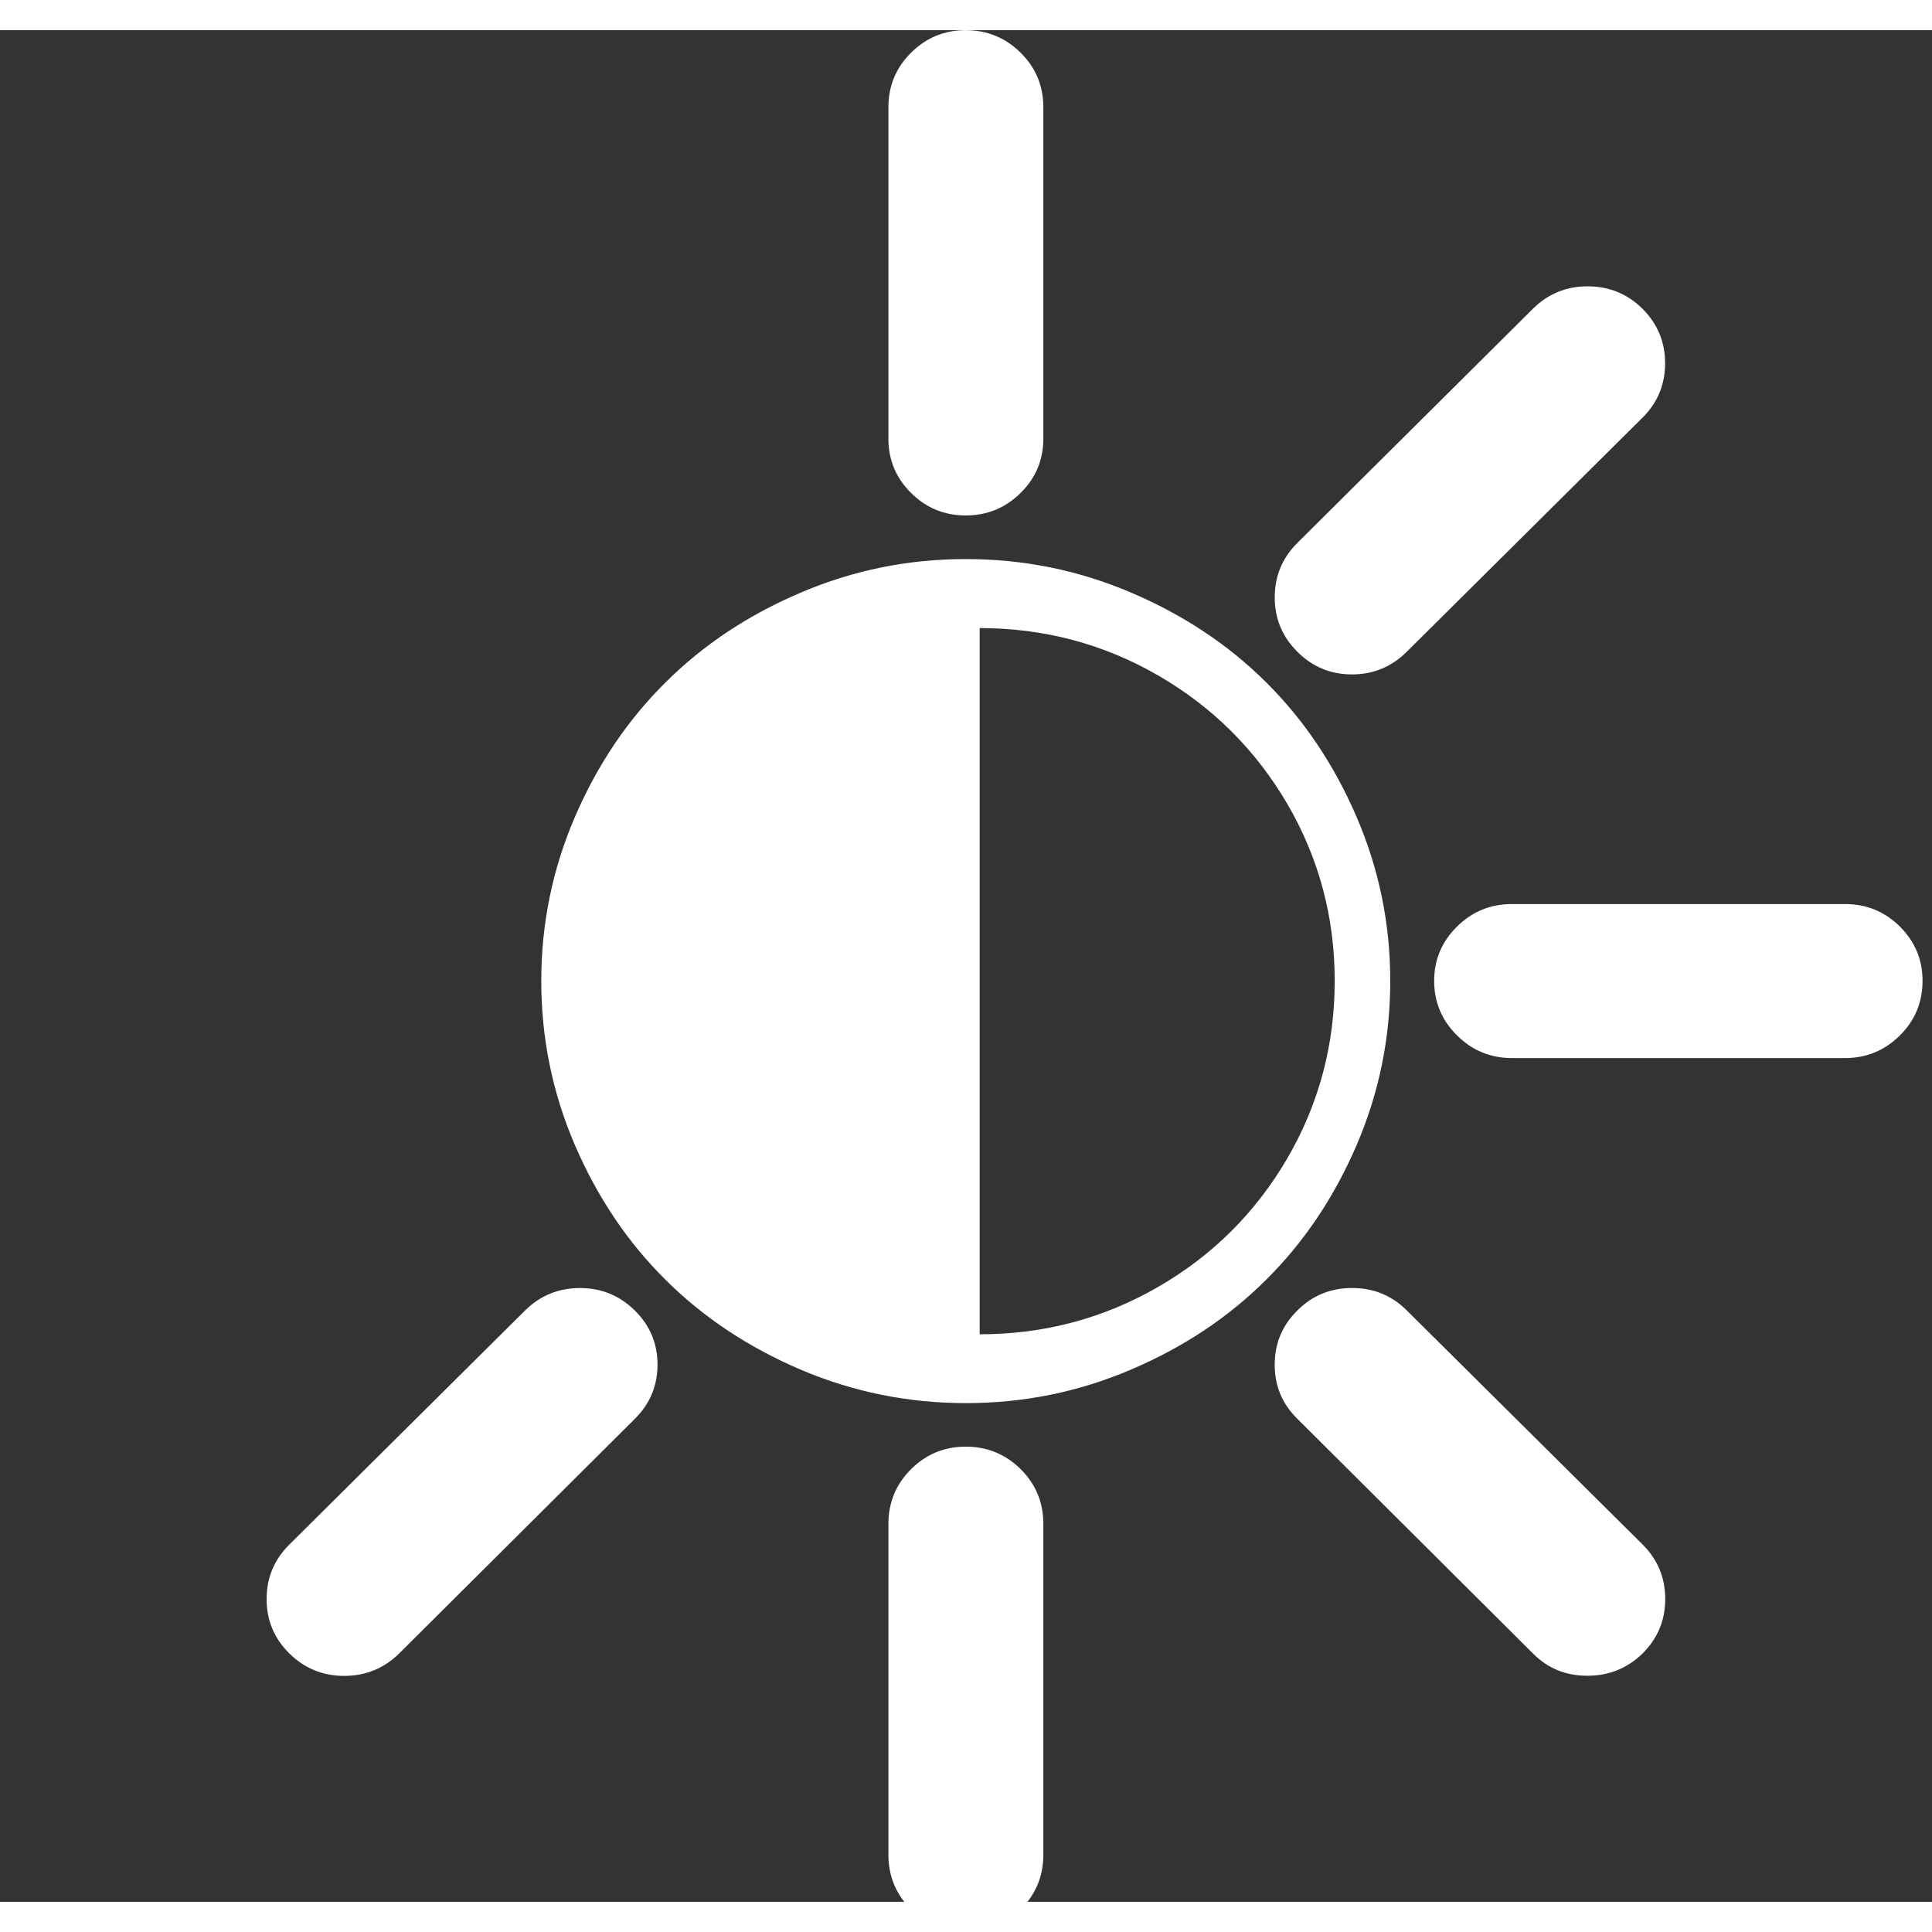 <?xml version="1.0" encoding="UTF-8" standalone="no"?>
<svg
   width="64px"
   height="64px"
   viewBox="0 0 64 62"
   version="1.1"
   id="svg703"
   sodipodi:docname="brightness_70.svg"
   inkscape:version="1.2.1 (9c6d41e410, 2022-07-14)"
   xmlns:inkscape="http://www.inkscape.org/namespaces/inkscape"
   xmlns:sodipodi="http://sodipodi.sourceforge.net/DTD/sodipodi-0.dtd"
   xmlns="http://www.w3.org/2000/svg"
   xmlns:svg="http://www.w3.org/2000/svg">
  <rect x="0" y="0" width="64" height="62" fill="#333333" stroke="none"/>
  <defs
     id="defs707" />
  <sodipodi:namedview
     id="namedview705"
     pagecolor="#ffffff"
     bordercolor="#666666"
     borderopacity="1.0"
     inkscape:showpageshadow="2"
     inkscape:pageopacity="0.0"
     inkscape:pagecheckerboard="0"
     inkscape:deskcolor="#d1d1d1"
     showgrid="false"
     inkscape:zoom="12.71875"
     inkscape:cx="31.960688"
     inkscape:cy="32"
     inkscape:window-width="1920"
     inkscape:window-height="1017"
     inkscape:window-x="1912"
     inkscape:window-y="-8"
     inkscape:window-maximized="1"
     inkscape:current-layer="surface1" />
  <g
     id="surface1">
    <path
       style="fill:#ffffff;fill-opacity:1;fill-rule:nonzero;stroke:none"
       d="m 31.996,17.52 c 1.91,0 3.73,0.367 5.469,1.109 1.734,0.738 3.23,1.73 4.484,2.98 1.254,1.246 2.25,2.734 2.992,4.457 0.742,1.727 1.113,3.535 1.113,5.426 0,1.898 -0.371,3.711 -1.113,5.438 -0.742,1.727 -1.738,3.211 -2.996,4.461 -1.254,1.25 -2.746,2.242 -4.484,2.98 -1.734,0.742 -3.555,1.109 -5.465,1.109 -1.906,0 -3.727,-0.367 -5.465,-1.105 -1.738,-0.742 -3.234,-1.734 -4.488,-2.984 -1.258,-1.246 -2.254,-2.734 -3,-4.461 -0.742,-1.727 -1.113,-3.539 -1.113,-5.438 0,-1.891 0.371,-3.699 1.113,-5.426 0.742,-1.723 1.742,-3.211 3,-4.457 1.254,-1.25 2.75,-2.242 4.488,-2.98 1.734,-0.742 3.559,-1.109 5.465,-1.109 z m 0.457,25.68 c 2.129,0 4.098,-0.523 5.906,-1.566 1.809,-1.043 3.234,-2.465 4.285,-4.262 1.047,-1.801 1.57,-3.758 1.57,-5.879 0,-2.113 -0.523,-4.066 -1.57,-5.863 -1.051,-1.793 -2.477,-3.215 -4.285,-4.258 -1.805,-1.043 -3.777,-1.566 -5.906,-1.566 z M 29.43,13.527 V 2.551 c 0,-0.707 0.25,-1.309 0.75,-1.805 C 30.68,0.25 31.281,0 31.988,0 32.703,0 33.309,0.25 33.809,0.746 34.312,1.242 34.562,1.844 34.562,2.551 v 10.977 c 0,0.707 -0.25,1.305 -0.754,1.801 -0.5,0.496 -1.105,0.746 -1.82,0.746 -0.707,0 -1.309,-0.25 -1.809,-0.746 -0.5,-0.496 -0.75,-1.098 -0.75,-1.801 z m 0,46.914 V 49.477 c 0,-0.707 0.25,-1.309 0.75,-1.809 0.5,-0.496 1.105,-0.746 1.812,-0.746 0.711,0 1.316,0.25 1.82,0.746 0.5,0.5 0.75,1.102 0.75,1.809 v 10.965 c 0,0.707 -0.25,1.309 -0.75,1.809 -0.504,0.5 -1.109,0.75 -1.82,0.75 -0.707,0 -1.312,-0.25 -1.812,-0.75 -0.5,-0.496 -0.75,-1.102 -0.75,-1.809 z M 42.977,20.59 c -0.5,-0.496 -0.75,-1.098 -0.75,-1.801 0,-0.707 0.25,-1.305 0.75,-1.805 L 50.781,9.227 c 0.5,-0.496 1.105,-0.742 1.812,-0.742 0.707,0 1.312,0.246 1.816,0.742 0.5,0.5 0.75,1.102 0.75,1.805 0,0.707 -0.25,1.309 -0.75,1.805 l -7.809,7.754 c -0.504,0.5 -1.109,0.75 -1.812,0.75 -0.707,0 -1.309,-0.25 -1.812,-0.75 z M 9.586,53.773 C 9.082,53.277 8.832,52.676 8.832,51.973 c 0,-0.707 0.25,-1.309 0.754,-1.809 l 7.809,-7.754 c 0.504,-0.496 1.109,-0.742 1.816,-0.742 0.707,0 1.312,0.246 1.816,0.742 0.5,0.492 0.754,1.09 0.754,1.797 0,0.703 -0.254,1.305 -0.754,1.797 l -7.805,7.77 c -0.5,0.492 -1.109,0.742 -1.82,0.742 -0.711,0 -1.316,-0.25 -1.816,-0.742 z m 40.5,-19.723 c -0.711,0 -1.316,-0.25 -1.82,-0.75 -0.504,-0.5 -0.758,-1.102 -0.758,-1.809 0,-0.699 0.254,-1.301 0.758,-1.797 0.504,-0.5 1.109,-0.746 1.82,-0.746 h 11.031 c 0.711,0 1.316,0.246 1.82,0.746 0.5,0.5 0.75,1.098 0.75,1.797 0,0.707 -0.25,1.312 -0.75,1.809 -0.504,0.5 -1.109,0.75 -1.82,0.75 z m 0.695,19.723 -7.801,-7.77 c -0.504,-0.492 -0.754,-1.09 -0.754,-1.797 0,-0.703 0.25,-1.305 0.754,-1.797 0.492,-0.496 1.098,-0.742 1.809,-0.742 0.711,0 1.316,0.246 1.812,0.742 l 7.812,7.754 c 0.5,0.5 0.75,1.102 0.75,1.805 0,0.707 -0.25,1.305 -0.75,1.805 -0.508,0.492 -1.113,0.738 -1.82,0.738 -0.719,0.004 -1.32,-0.242 -1.812,-0.738 z"
       id="path700"
       sodipodi:nodetypes="scccssccscccscccscscsccccsssscsscssssscscsscscscsccscsccsccsccscsccscssscsscscssccscsccsccc" />
  </g>
</svg>
